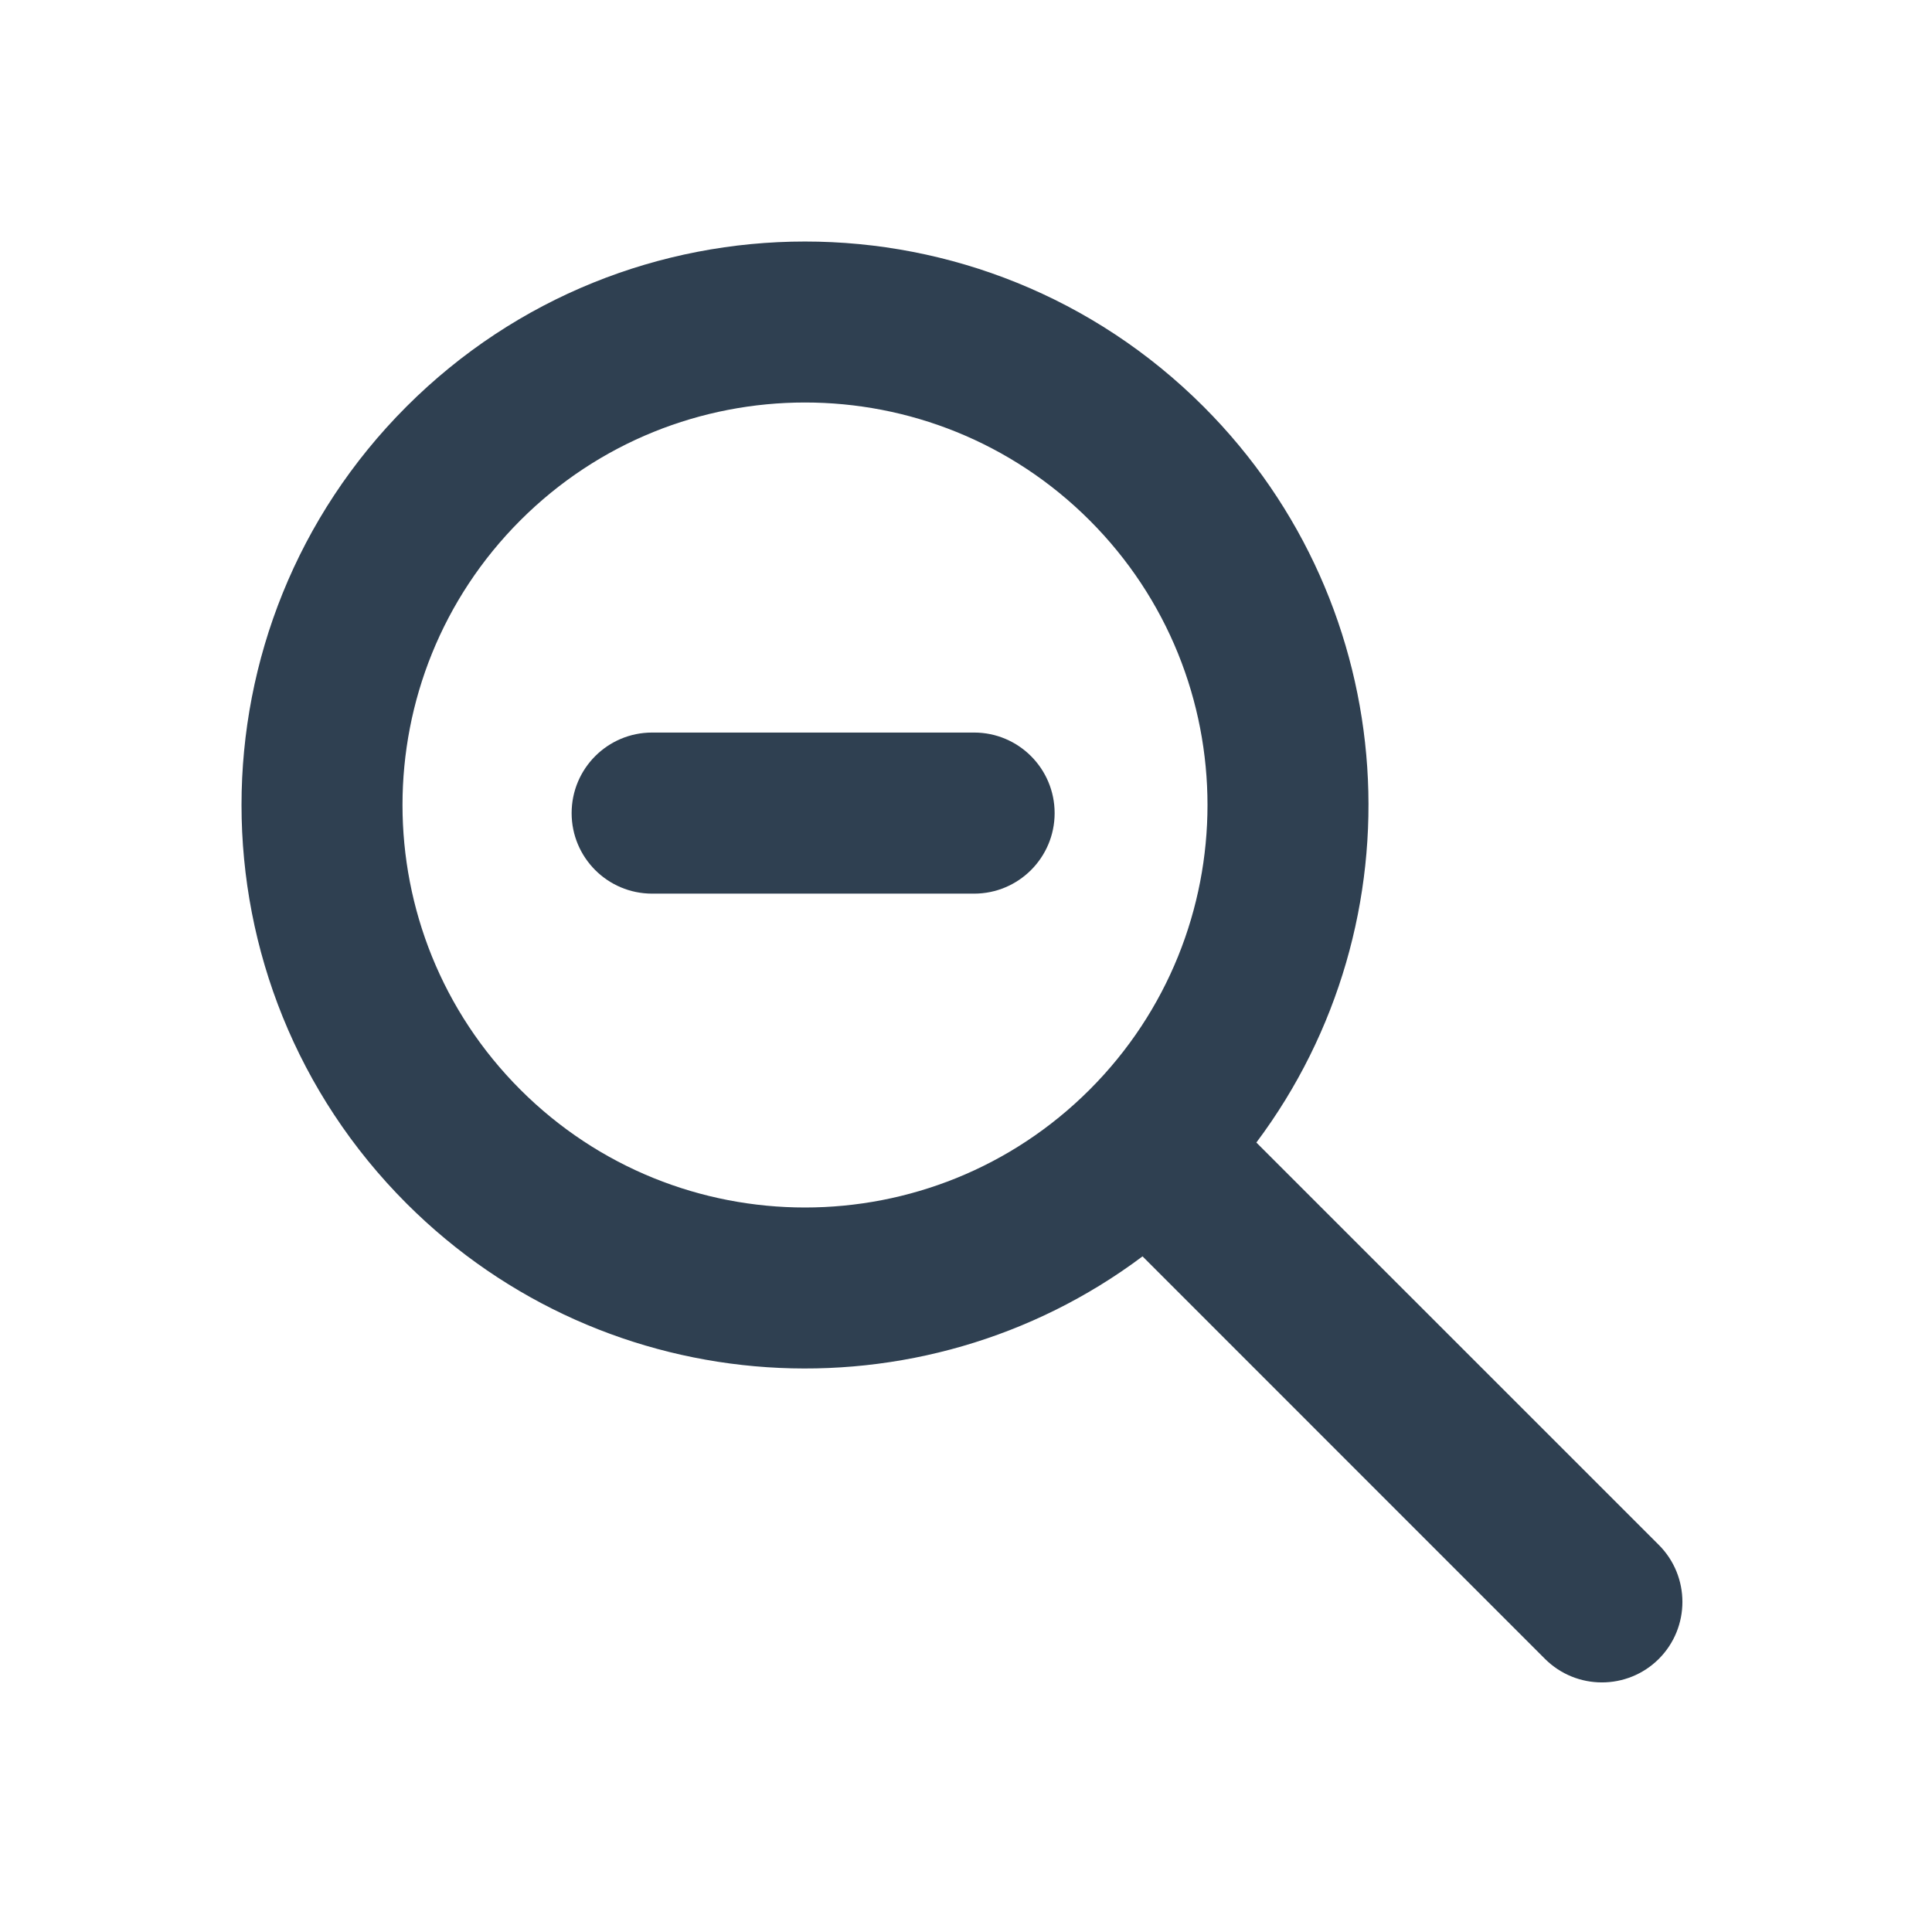 <svg width="24" height="24" viewBox="0 0 24 24" fill="none" xmlns="http://www.w3.org/2000/svg">
<path d="M12.101 9.1H8.101C7.548 9.1 7.101 9.548 7.101 10.101C7.101 10.653 7.548 11.101 8.101 11.101H12.101C12.653 11.101 13.101 10.653 13.101 10.101C13.101 9.548 12.653 9.1 12.101 9.1Z" fill="#2F4051"/>
<path fill-rule="evenodd" clip-rule="evenodd" d="M15.607 14.193C17.662 11.451 17.443 7.544 14.95 5.05C12.216 2.317 7.784 2.317 5.05 5.05C2.317 7.784 2.317 12.216 5.05 14.95C7.544 17.443 11.451 17.662 14.193 15.607L19.192 20.607C19.583 20.997 20.216 20.997 20.607 20.607C20.997 20.216 20.997 19.583 20.607 19.192L15.607 14.193ZM13.536 6.464C15.488 8.417 15.488 11.583 13.536 13.536C11.583 15.488 8.417 15.488 6.464 13.536C4.512 11.583 4.512 8.417 6.464 6.464C8.417 4.512 11.583 4.512 13.536 6.464Z" fill="#2F4051"/>
</svg>
